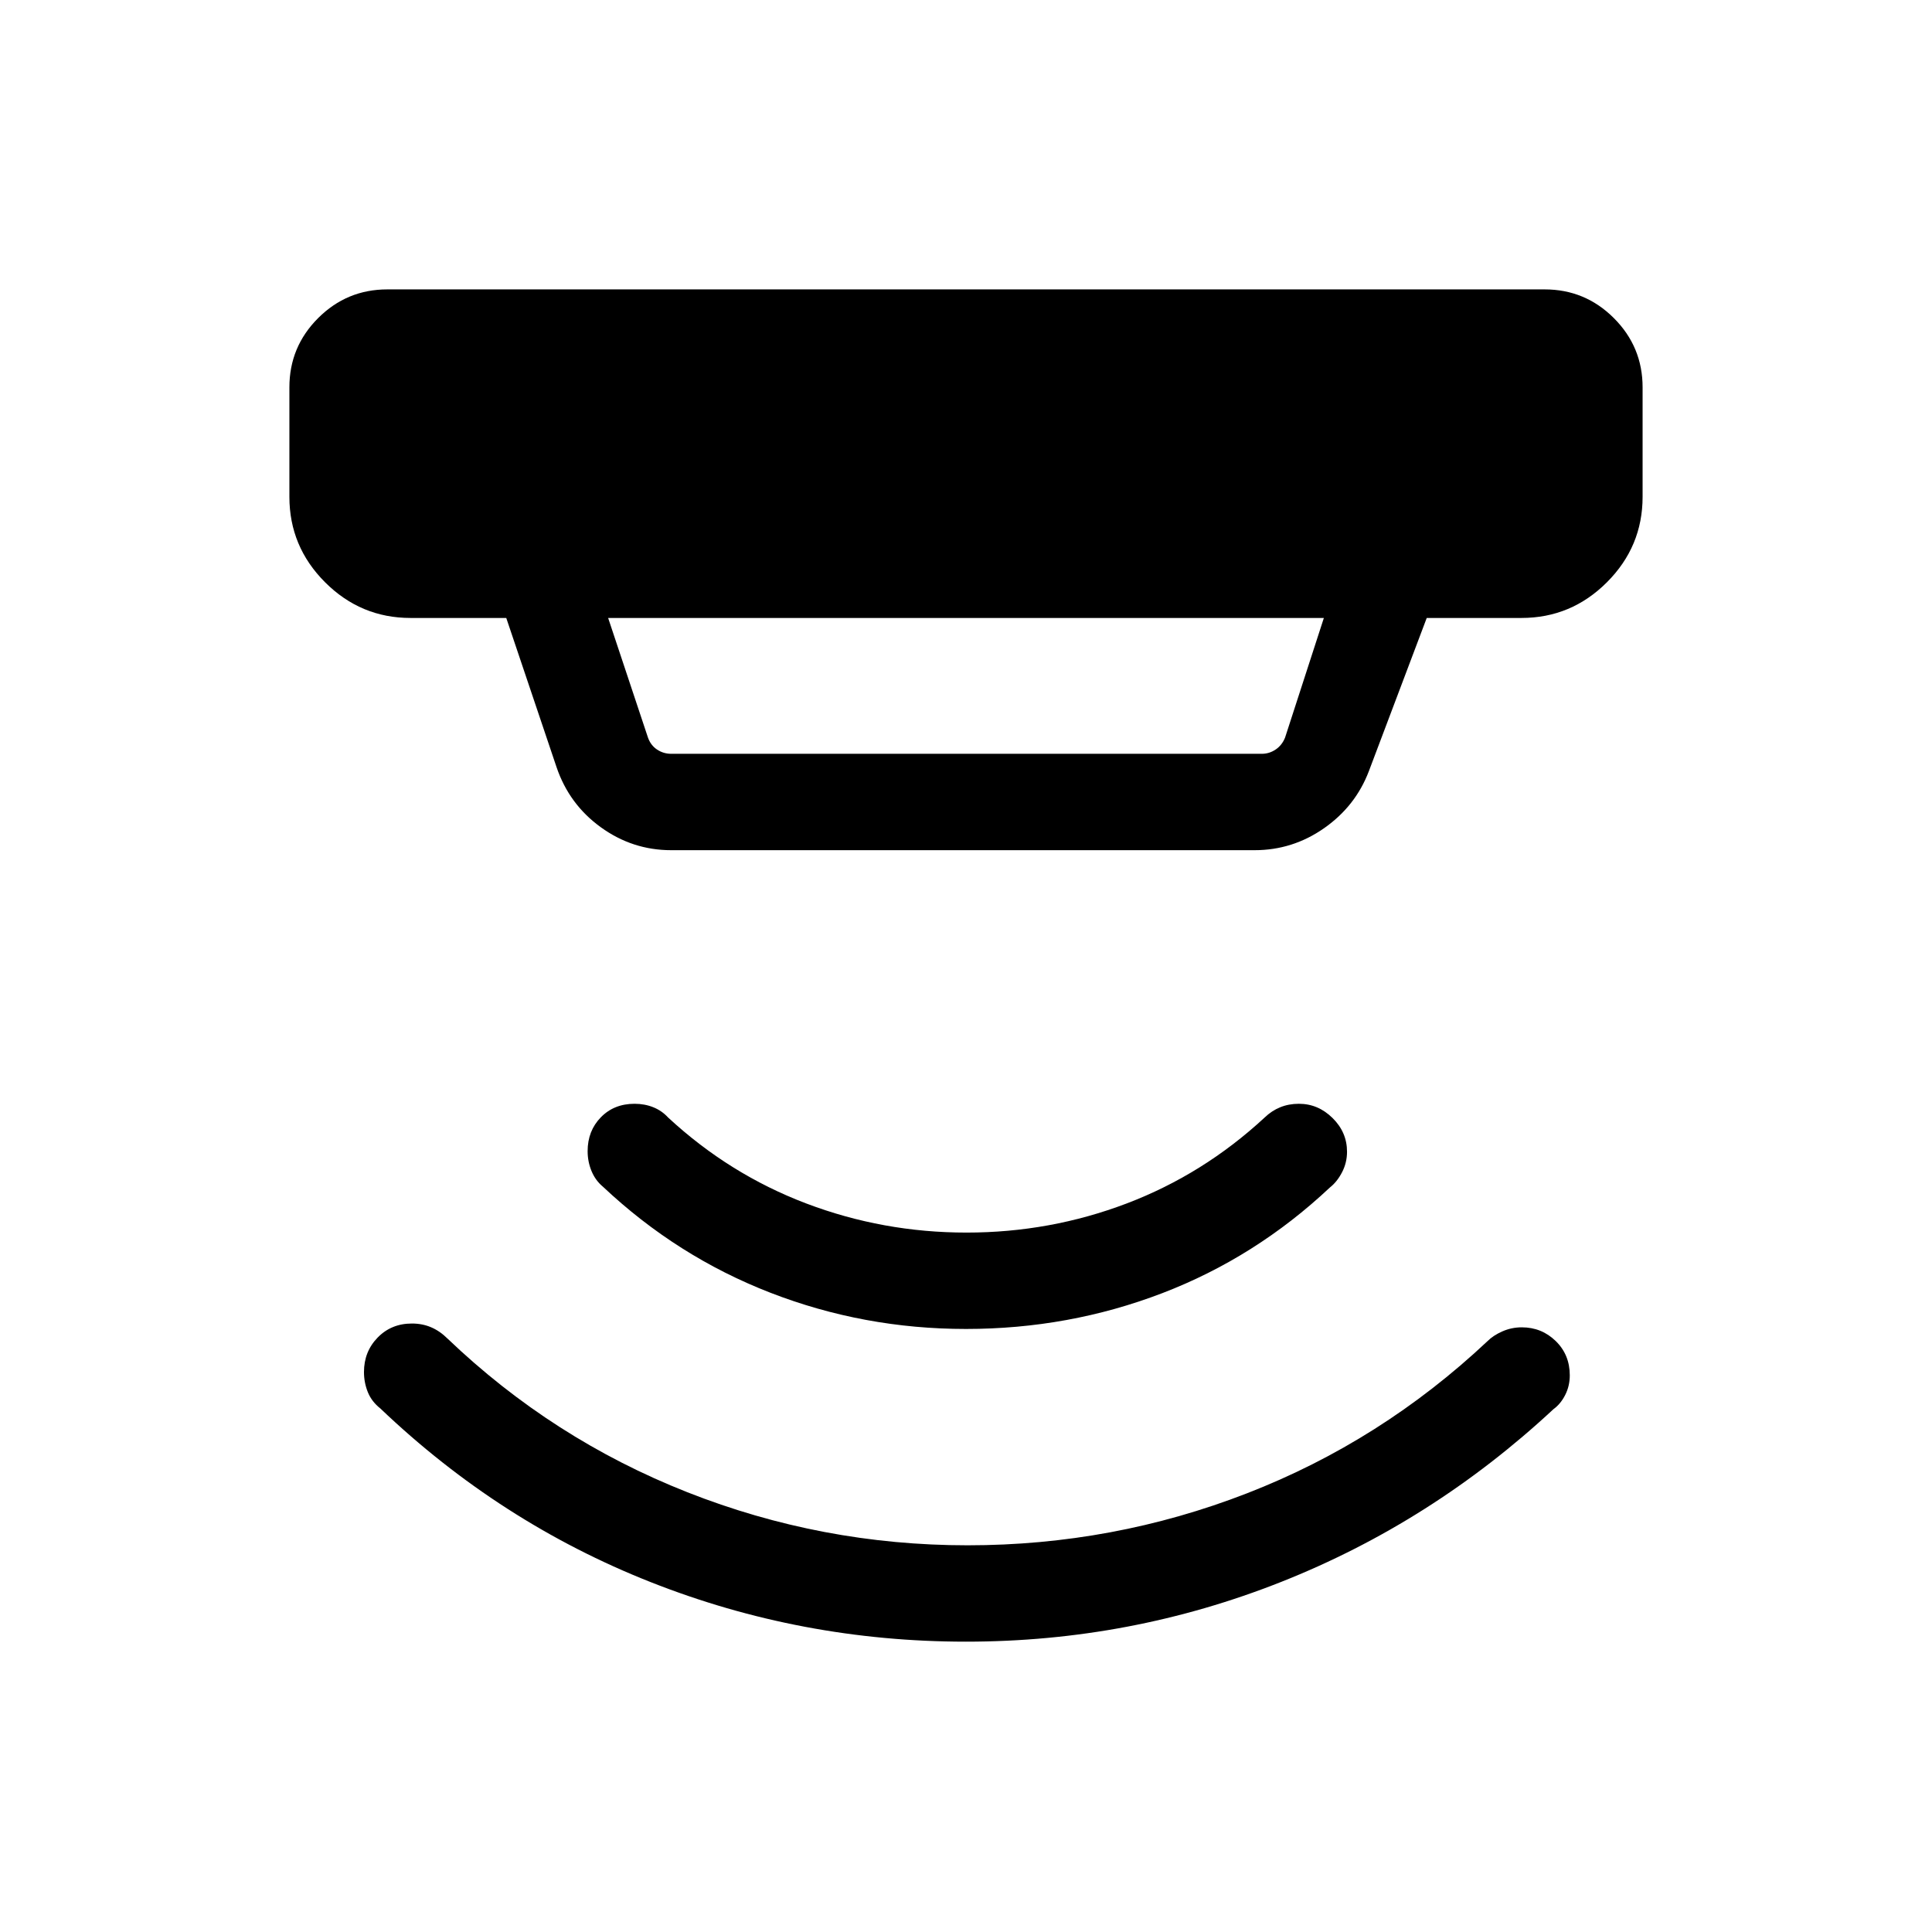 <svg xmlns="http://www.w3.org/2000/svg" height="40" viewBox="0 -960 960 960" width="40"><path d="m302.18-652.94 19.79 59.43q1.35 3.84 4.52 5.96 3.18 2.11 7.02 2.11h293.5q3.66 0 6.83-2.11 3.17-2.12 4.71-5.96l19.27-59.43H302.18Zm31.31 115.39q-19.18 0-34.93-11.38-15.75-11.37-22.03-29.92l-24.97-74.09h-47.57q-24.73 0-42.46-17.73t-17.73-42.46v-54.42q0-20.11 14.27-34.38 14.27-14.27 34.38-14.27h575.1q20.11 0 34.38 14.27 14.27 14.27 14.27 34.38v54.42q0 24.73-17.73 42.46t-42.46 17.73h-47.07l-28.76 76.14q-6.62 17.39-22.24 28.32-15.62 10.93-34.54 10.93H333.49Zm146.49 393.28q-81.74 0-156.62-29.57-74.89-29.57-134.35-86.29-4.34-3.42-6.25-8.16-1.9-4.73-1.9-9.96 0-10.15 6.79-17.12 6.79-6.98 17.03-6.98 5.17 0 9.53 1.86 4.37 1.86 8.18 5.64 52.23 49.92 119.1 76.31t139.31 26.39q72.32 0 138.86-25.85 66.54-25.84 119.42-75.54 2.88-2.9 7.45-4.91 4.57-2.01 9.65-2.01 9.85 0 16.85 6.81 6.99 6.8 6.99 17.04 0 5.27-2.28 9.77-2.29 4.5-5.87 7.08-60.29 56.09-135.23 85.79-74.93 29.7-156.66 29.7Zm-.03-155.38q-50.74 0-97.12-17.99-46.38-17.98-83.27-52.73-3.71-3.09-5.64-7.76-1.93-4.68-1.93-9.87 0-10.07 6.55-16.8 6.55-6.74 16.77-6.74 5.04 0 9.32 1.73 4.27 1.72 7.37 5.11 30.46 28.21 68.61 42.69 38.15 14.47 79.65 14.47 41.51 0 79.59-14.47 38.07-14.48 68.53-42.69 3.52-3.39 7.75-5.11 4.24-1.73 9.29-1.73 9.57 0 16.74 7.09 7.17 7.08 7.17 16.73 0 5.47-2.48 10.23-2.48 4.76-6.04 7.55-36.98 34.77-83.36 52.53-46.38 17.76-97.5 17.76Z"/></svg>